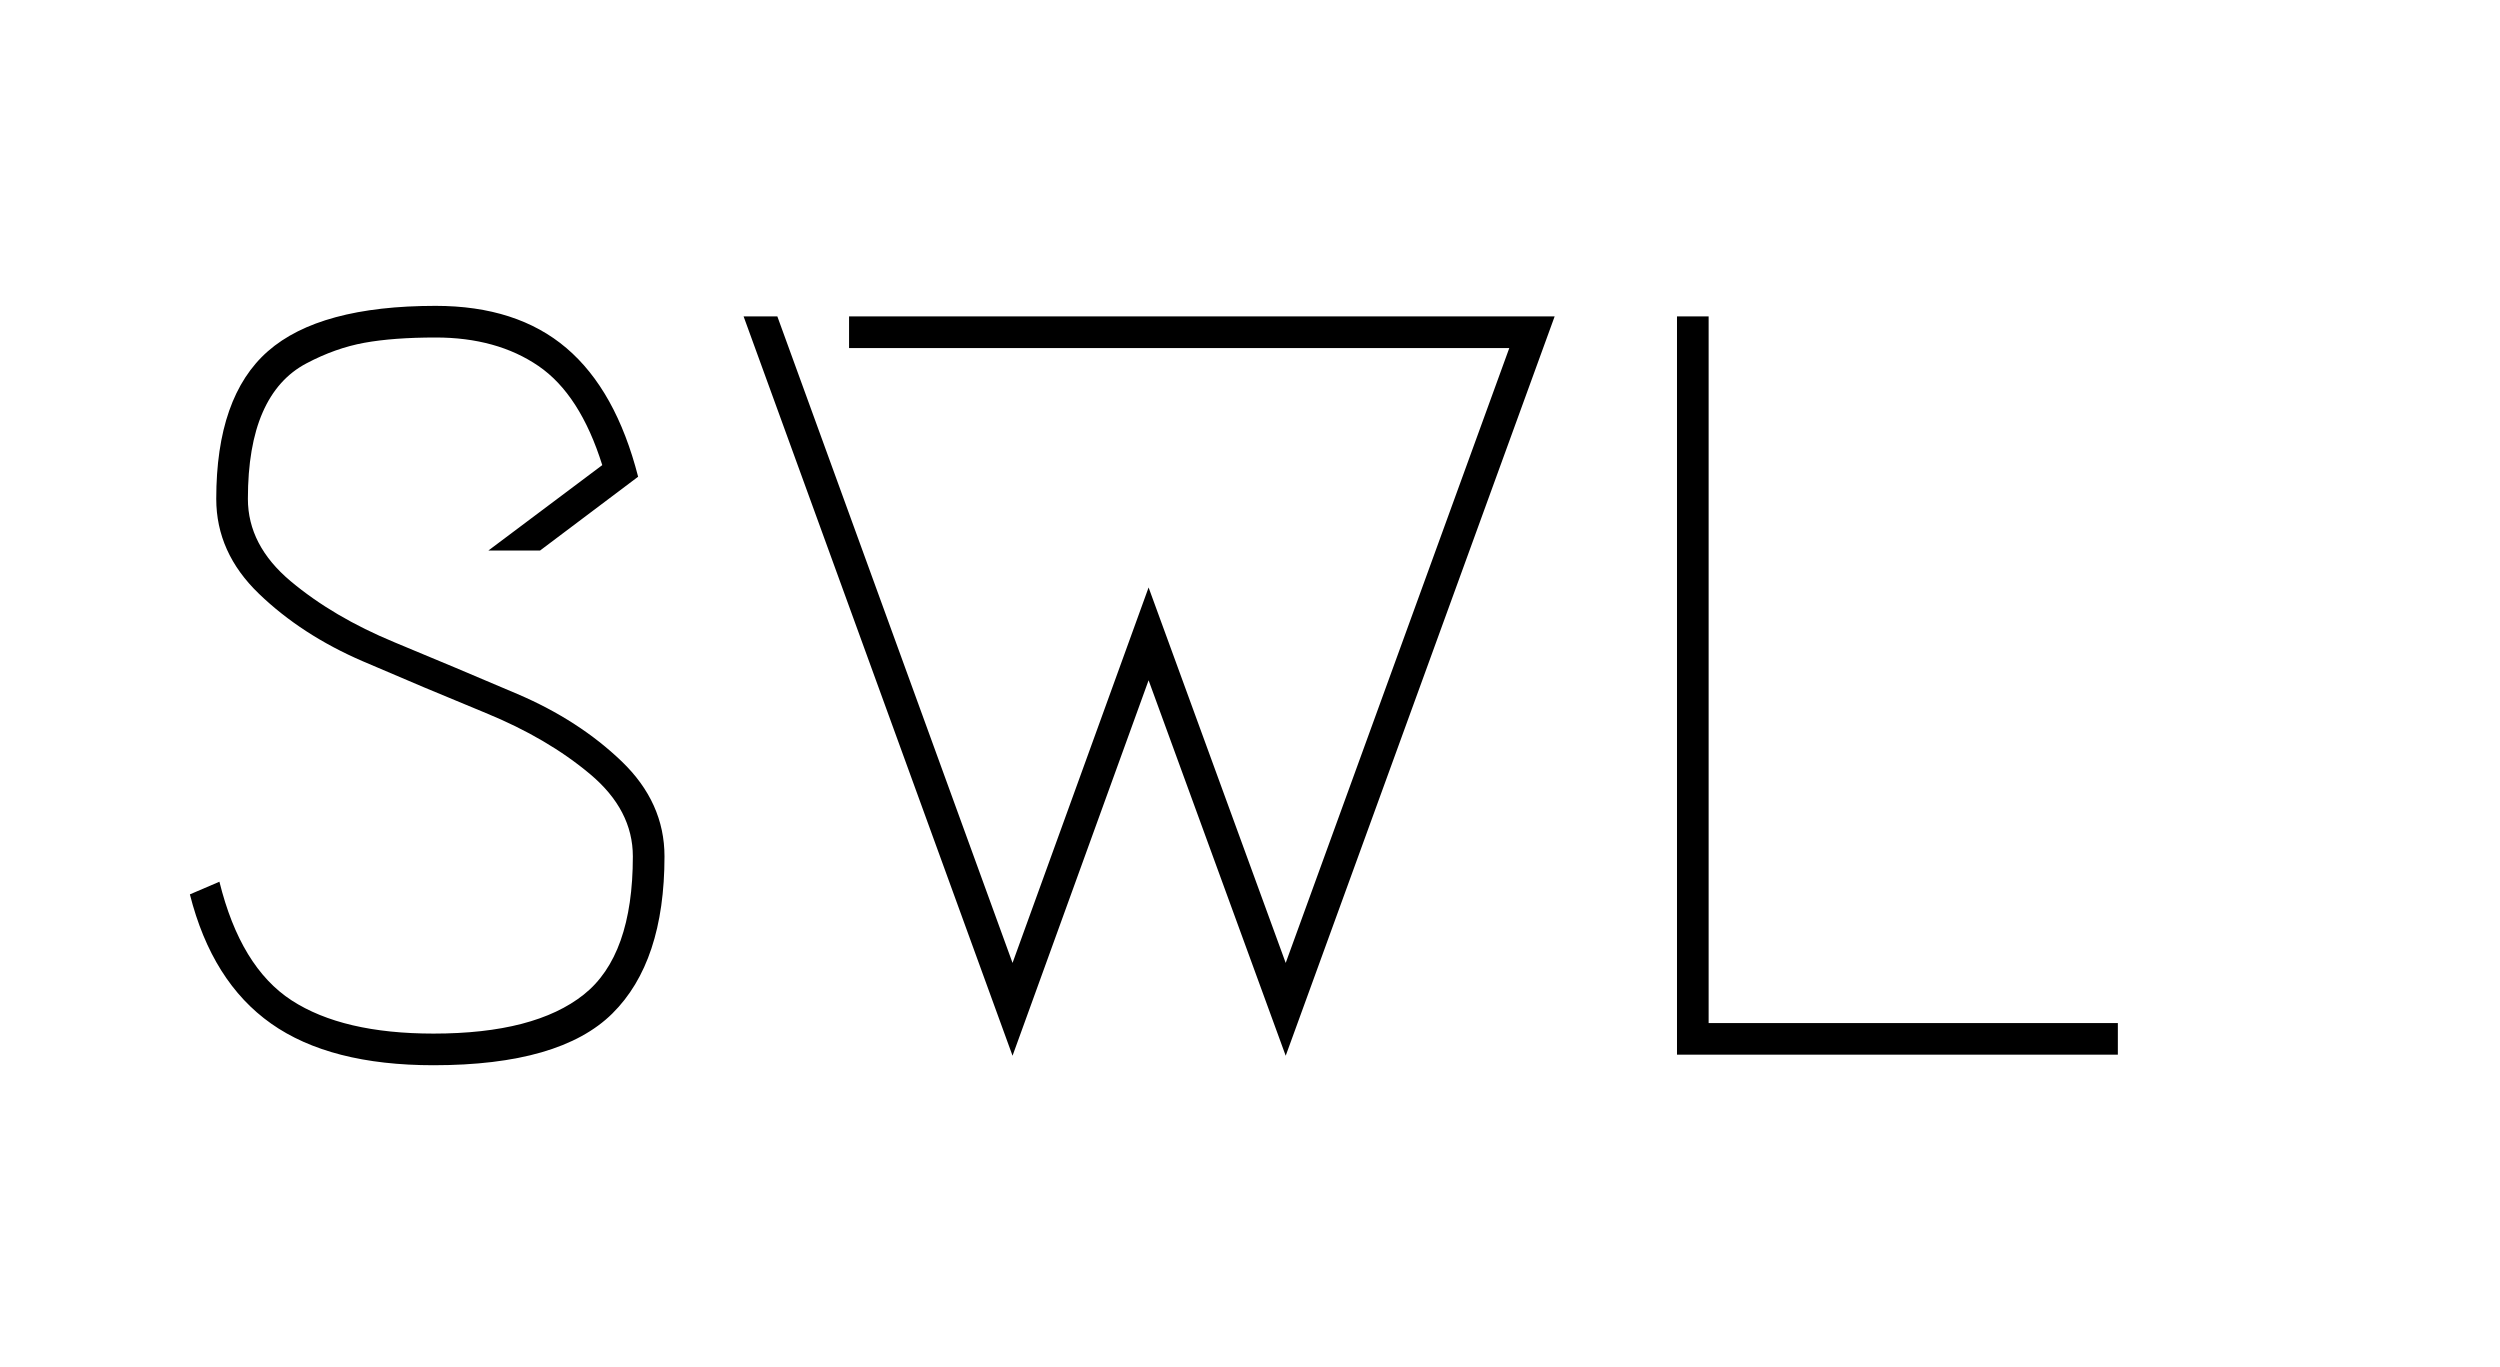 <?xml version="1.0" encoding="UTF-8"?>
<svg viewBox="0 0 64 35" height="35" width="64" version="1.1" xmlns="http://www.w3.org/2000/svg" xmlns:xlink="http://www.w3.org/1999/xlink">
    <!-- Generator: Sketch 55.1 (78136) - https://sketchapp.com -->
    <title>SpeakWriteListen responsive logo</title>
    <desc>Created with Sketch.</desc>
    <defs>
      <style type="text/css">
        </style>
    </defs>
    <g id="speakwritelisten-full" stroke="none" stroke-width="1" fill="none" fill-rule="evenodd">
        <path id="speakwritelisten" d="M5.536,12.771 C5.536,11.025 5.977,9.765 6.859,8.991 C7.741,8.217 9.172,7.83 11.152,7.83 C12.538,7.83 13.654,8.19 14.5,8.91 C15.346,9.63 15.958,10.728 16.336,12.204 L13.825,14.094 L12.502,14.094 L15.418,11.907 C15.04,10.701 14.496,9.855 13.784,9.369 C13.073,8.883 12.196,8.64 11.152,8.64 C10.432,8.64 9.825,8.685 9.329,8.775 C8.834,8.865 8.34,9.04 7.845,9.302 C7.349,9.563 6.976,9.981 6.724,10.557 C6.472,11.133 6.346,11.871 6.346,12.771 C6.346,13.563 6.71,14.265 7.439,14.877 C8.169,15.489 9.055,16.011 10.099,16.443 C11.143,16.875 12.191,17.316 13.245,17.766 C14.298,18.216 15.188,18.792 15.918,19.494 C16.647,20.196 17.011,21.006 17.011,21.924 C17.011,23.724 16.566,25.065 15.675,25.947 C14.783,26.829 13.258,27.27 11.098,27.27 C9.334,27.27 7.948,26.915 6.94,26.203 C5.932,25.492 5.239,24.39 4.861,22.896 L5.617,22.572 C5.977,24.03 6.593,25.042 7.466,25.61 C8.34,26.177 9.55,26.46 11.098,26.46 C12.826,26.46 14.108,26.127 14.945,25.461 C15.783,24.795 16.201,23.616 16.201,21.924 C16.201,21.132 15.837,20.43 15.107,19.818 C14.378,19.206 13.488,18.684 12.434,18.252 C11.381,17.82 10.333,17.379 9.289,16.929 C8.245,16.479 7.359,15.903 6.63,15.201 C5.9,14.499 5.536,13.689 5.536,12.771 Z M21.736,8.91 L21.736,8.1 L39.799,8.1 L32.914,27.027 L29.404,17.415 L25.921,27.027 L19.036,8.1 L19.9,8.1 L25.921,24.651 L29.404,15.039 L32.914,24.651 L38.638,8.91 L21.736,8.91 Z M54.217,26.19 L54.217,27 L42.931,27 L42.931,8.1 L43.741,8.1 L43.741,26.19 L54.217,26.19 Z" fill="#000000" fill-rule="nonzero"></path>
    </g>
</svg>

